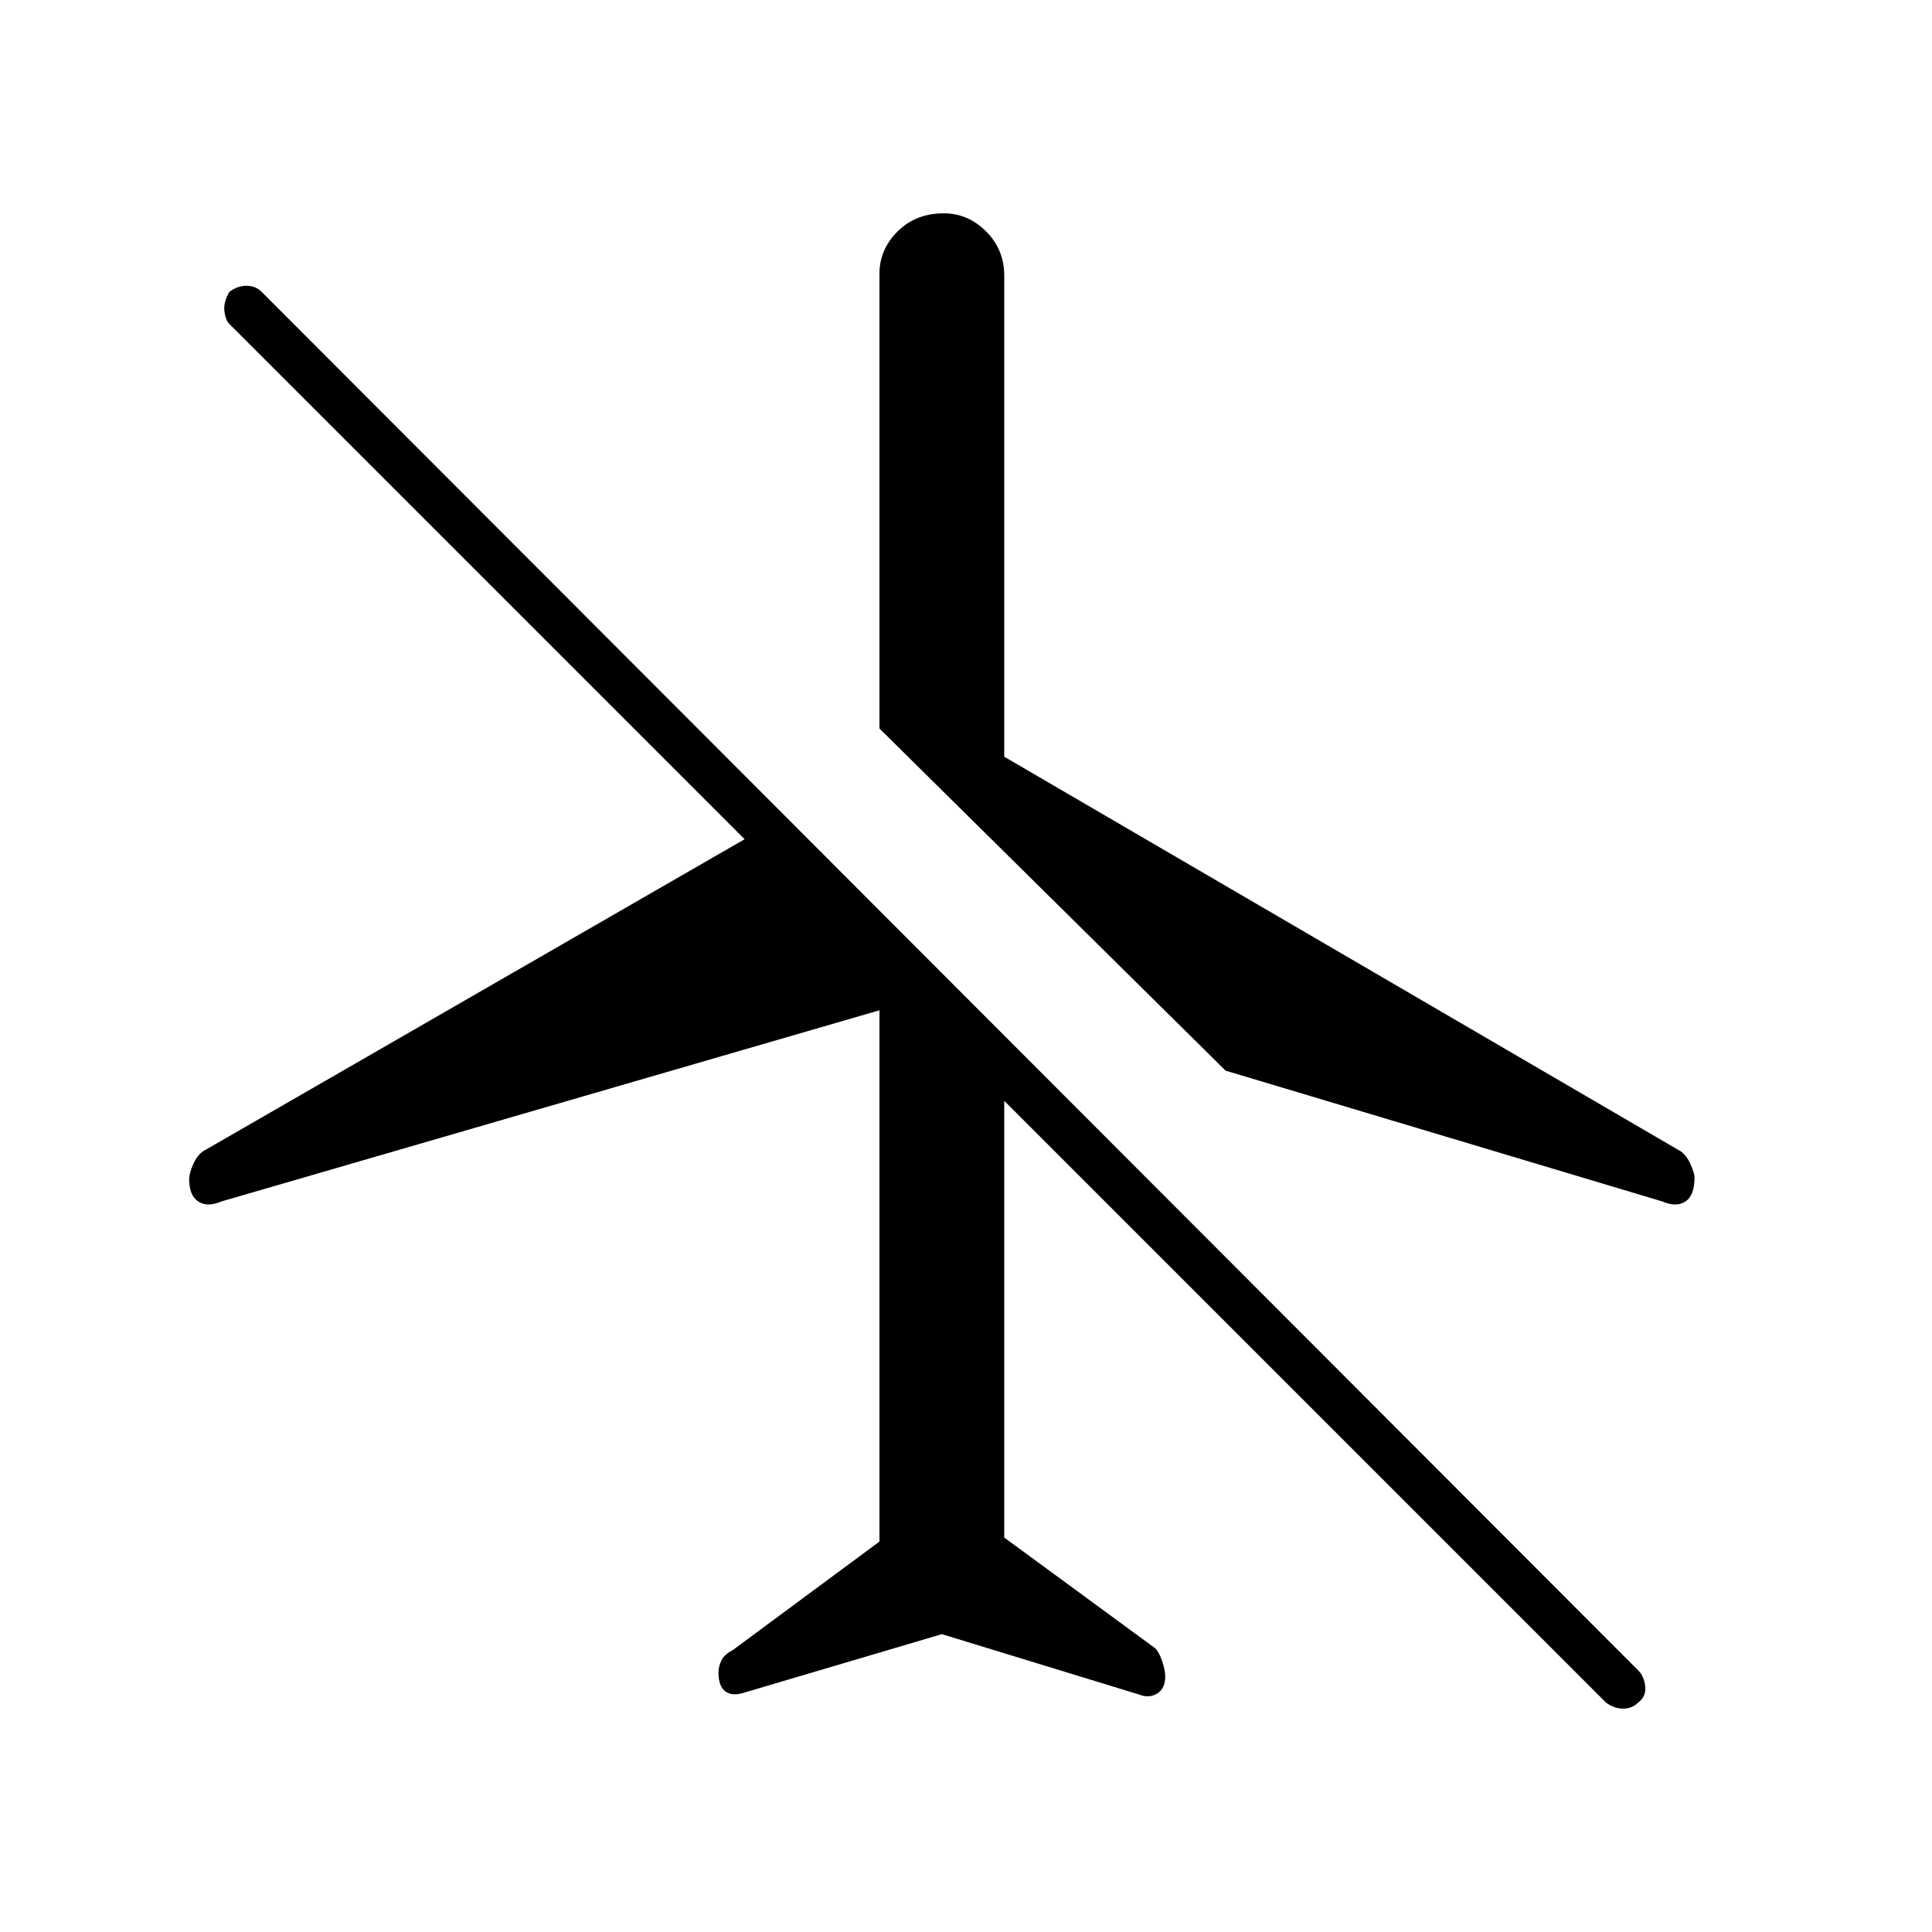 <svg xmlns="http://www.w3.org/2000/svg" height="48" width="48"><path d="M41.3 29.85 30.45 26.6l-8.6-8.5V6.8q0-.6.45-1.05.45-.45 1.15-.45.6 0 1.05.45.45.45.45 1.1V18.8l16.8 9.8q.15.1.25.325t.1.325q0 .45-.225.6-.225.15-.575 0ZM39.9 42.3 24.95 27.35V38.2l3.75 2.75q.1.1.175.325.075.225.075.375 0 .3-.2.425t-.45.025l-4.9-1.5-4.9 1.45q-.3.1-.475-.025t-.175-.475q0-.15.075-.3T18.2 41l3.65-2.7V25.1L5.5 29.85q-.35.15-.575 0-.225-.15-.225-.55 0-.15.1-.375t.25-.325l13.45-7.75L5.7 8.05q-.1-.1-.125-.325Q5.55 7.5 5.7 7.25q.2-.15.425-.15.225 0 .375.15L40.7 41.5q.15.15.175.4.025.25-.175.4-.15.15-.375.15t-.425-.15Z"/></svg>